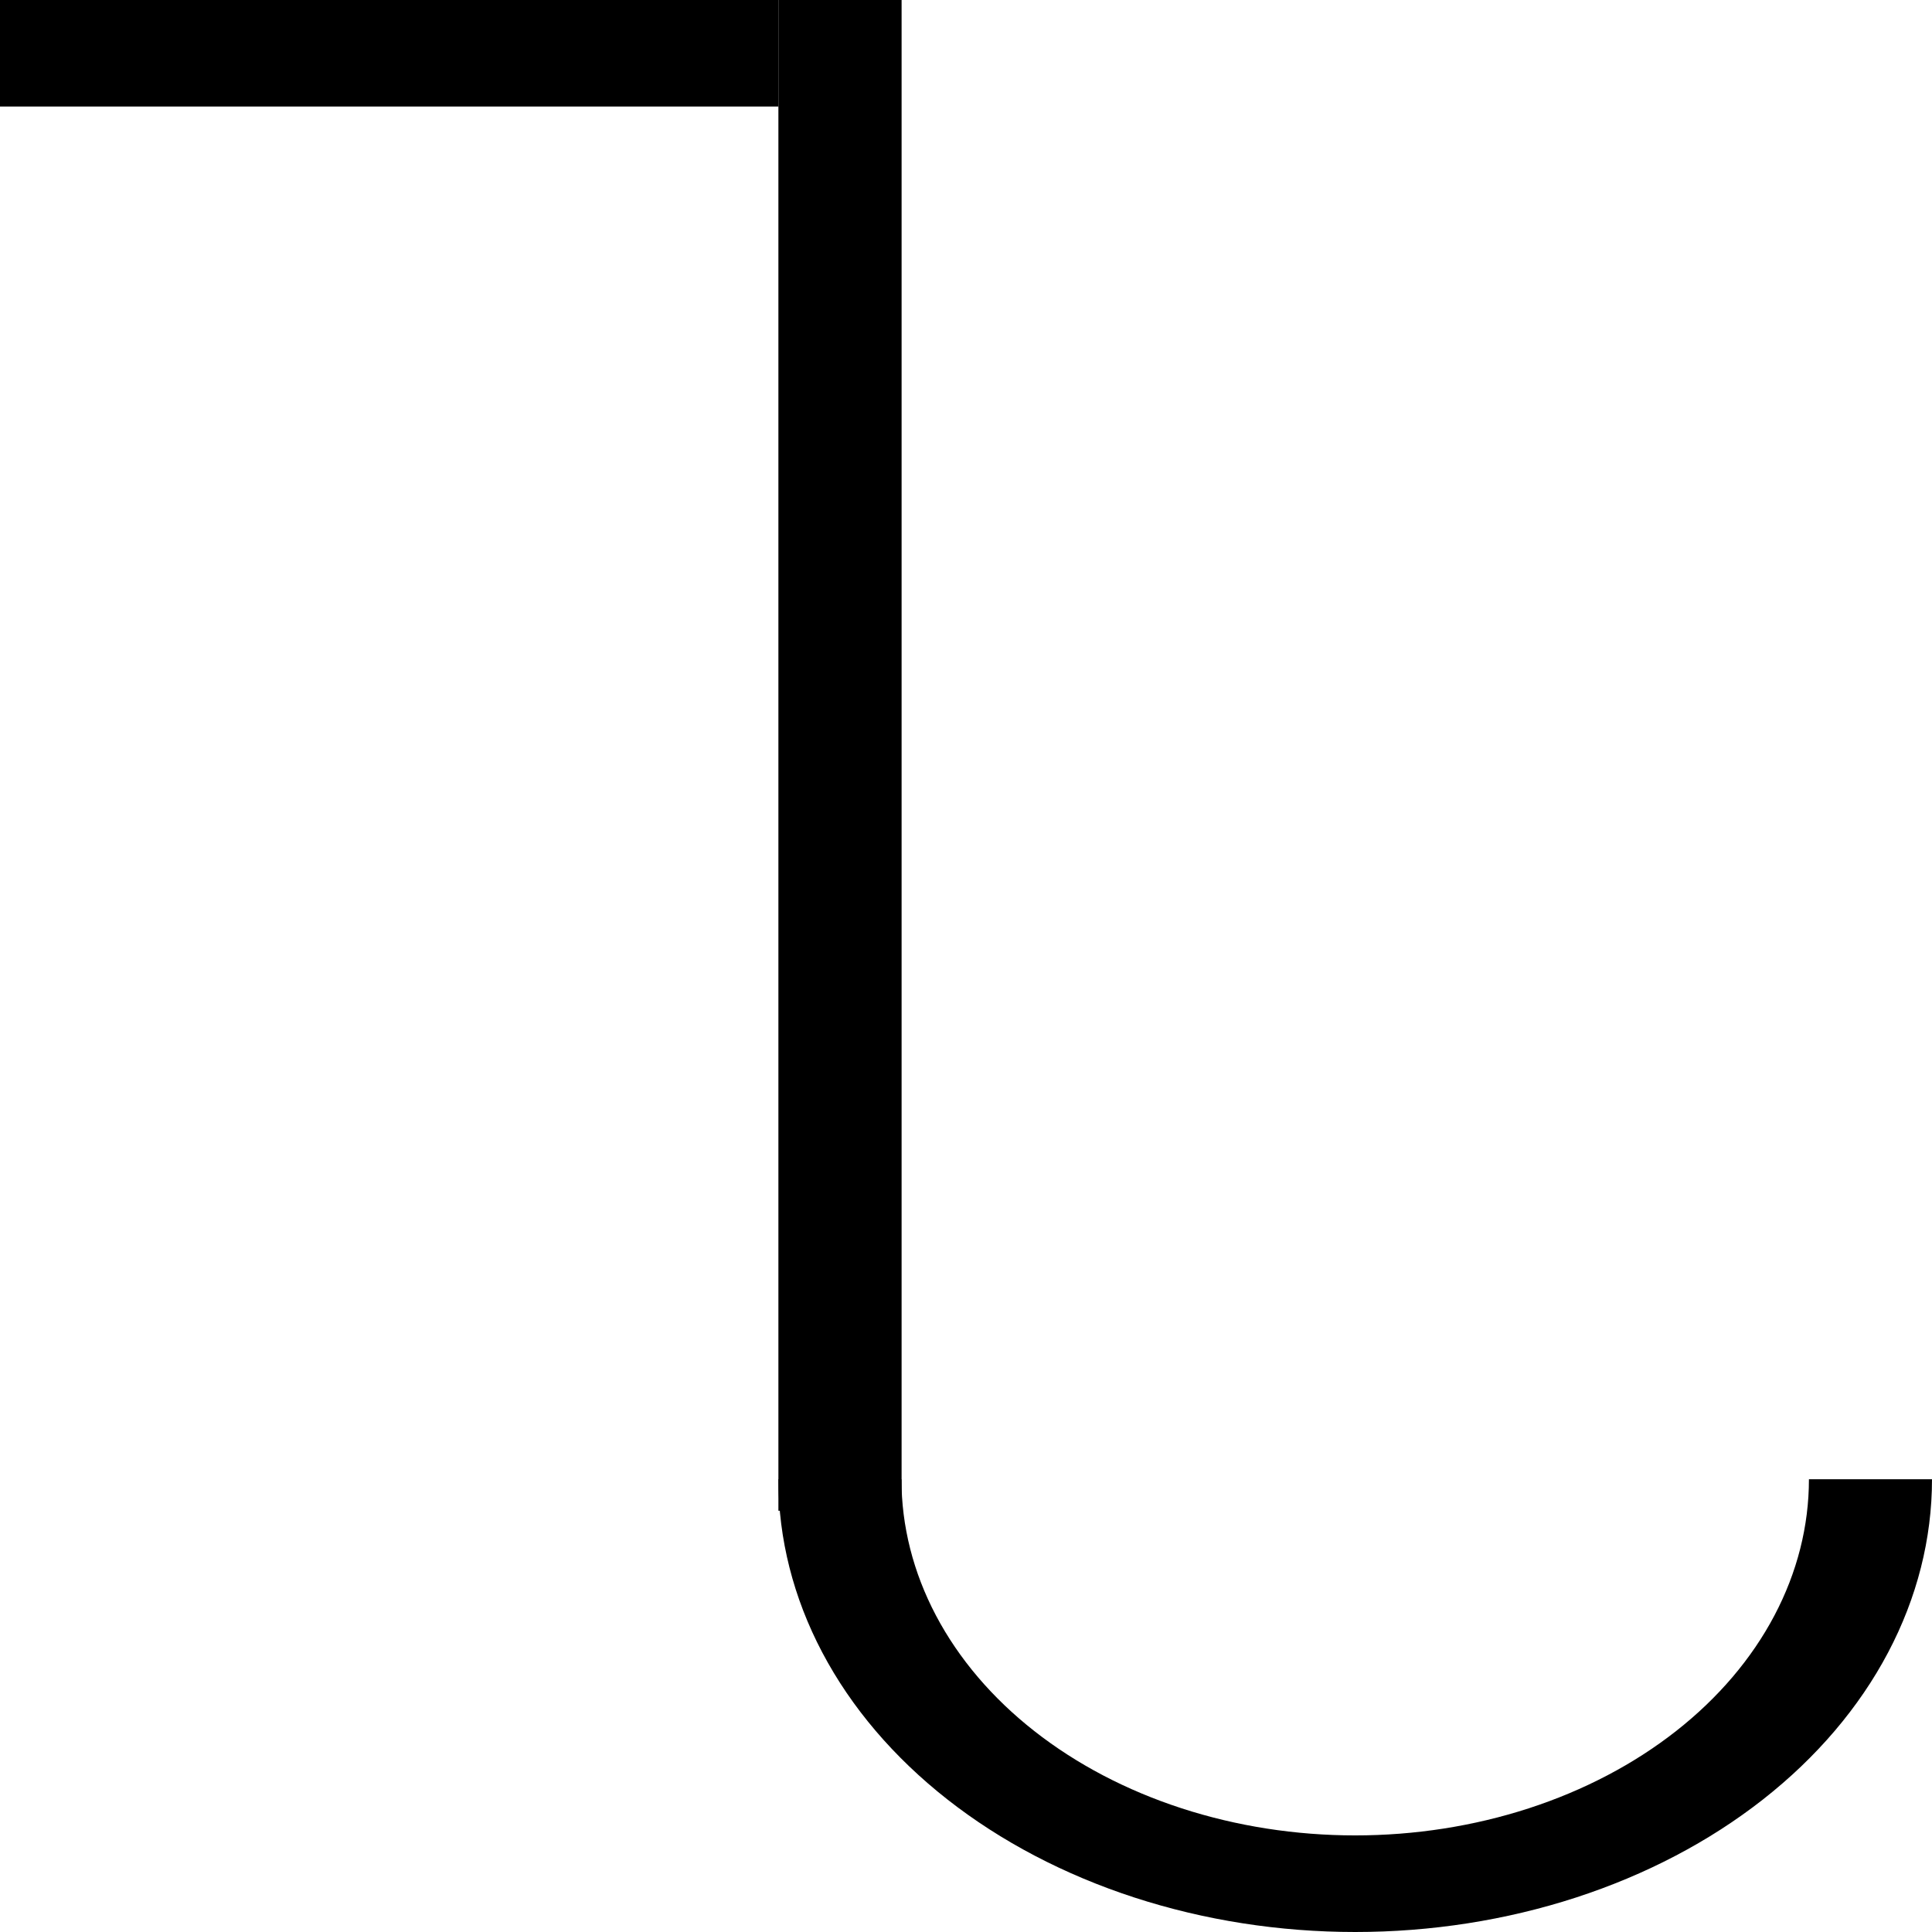 <svg width="1000" height="1000" viewBox="0 0 1000 1000" xmlns="http://www.w3.org/2000/svg" fill="none">
  <!-- Vertical Bar -->
  <path d="M402.898 0 H466.666 V781.955 H402.898 Z" fill="black"/>

  <!-- Reversed Horizontal Top Bar (extending left from top of vertical bar) -->
  <path d="M-0 0 H402.898 V55.138 H-0 Z" fill="black"/>

  <!-- Bottom Elliptical Shape -->
  <path d="M402.898 765.664C402.898 796.438 410.621 826.91 425.624 855.341C440.628 883.772 462.619 909.605 490.342 931.365C518.065 953.125 550.977 970.386 587.199 982.162C623.421 993.939 662.243 1000 701.449 1000C740.655 1000 779.478 993.939 815.7 982.162C851.922 970.386 884.834 953.125 912.557 931.365C940.28 909.605 962.271 883.772 977.274 855.341C992.278 826.91 1000 796.438 1000 765.664H936.302C936.302 789.872 930.227 813.843 918.425 836.208C906.622 858.573 889.323 878.894 867.515 896.011C845.707 913.129 819.817 926.707 791.324 935.971C762.83 945.235 732.291 950.003 701.449 950.003C670.608 950.003 640.069 945.235 611.575 935.971C583.081 926.707 557.191 913.129 535.383 896.011C513.575 878.894 496.276 858.573 484.474 836.208C472.671 813.843 466.596 789.872 466.596 765.664H402.898Z" fill="black"/>
</svg>
